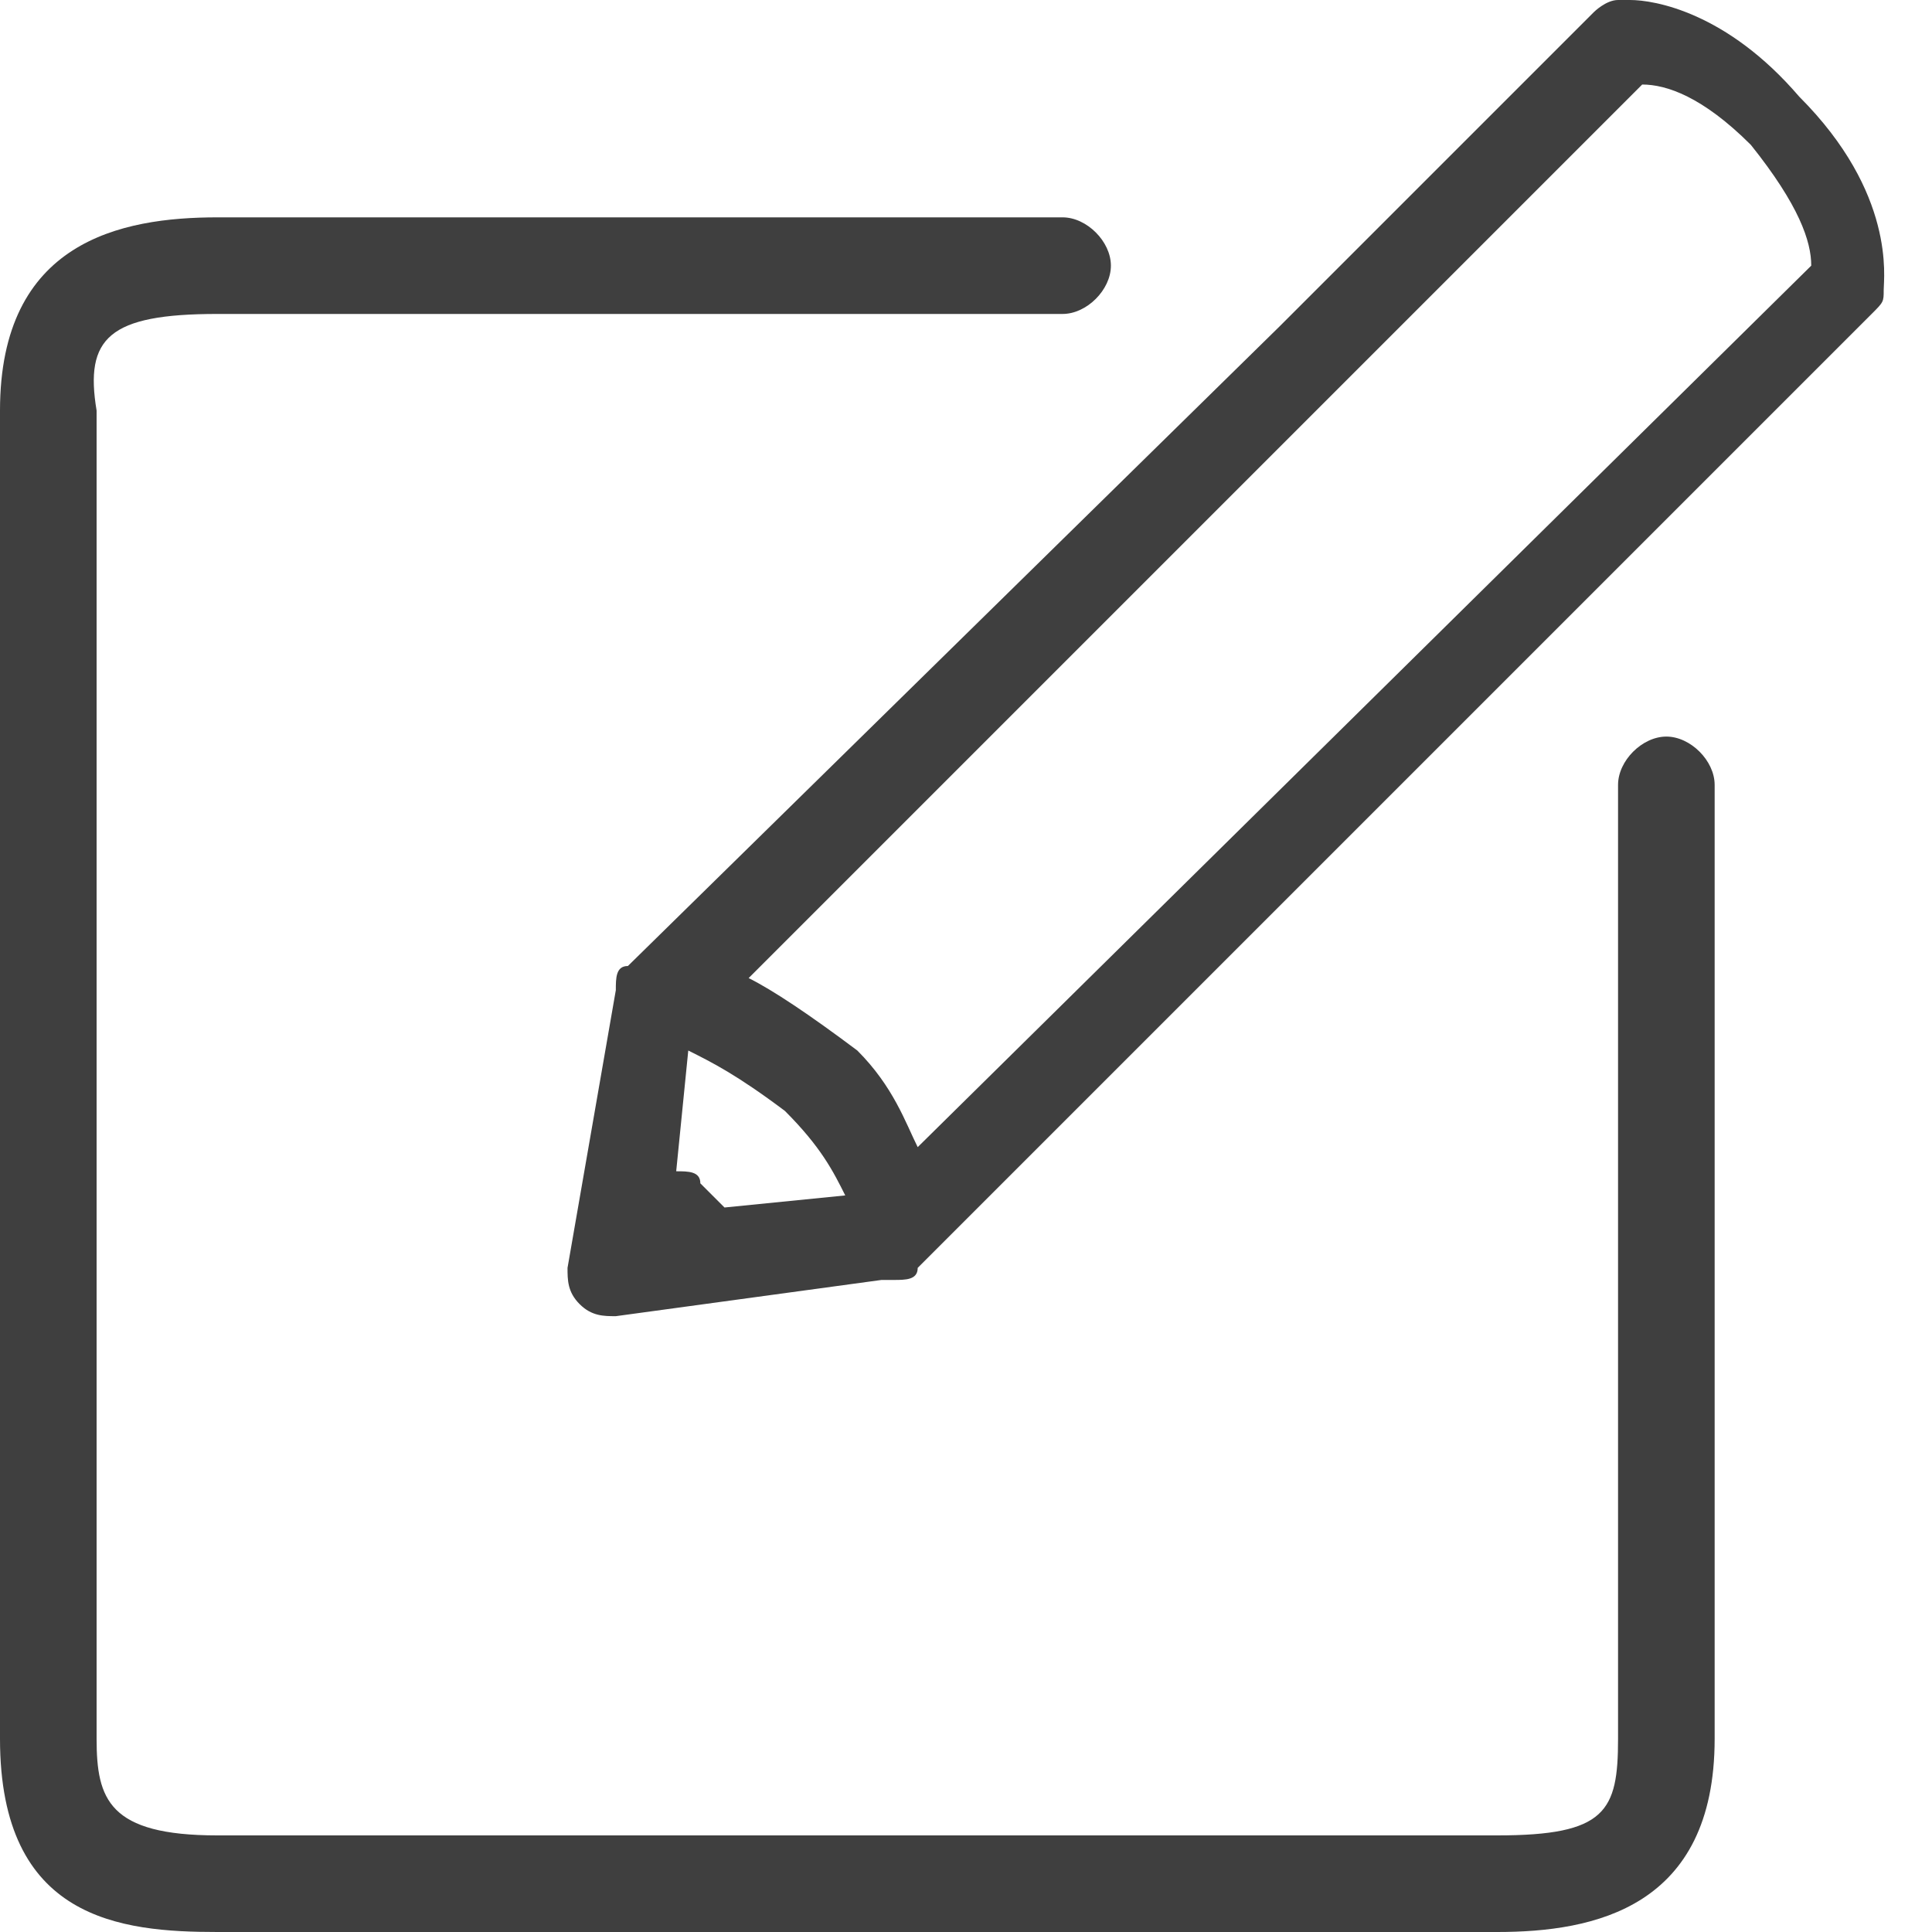 <?xml version="1.0" encoding="utf-8"?>
<!-- Generator: Adobe Illustrator 19.1.0, SVG Export Plug-In . SVG Version: 6.00 Build 0)  -->
<svg version="1.1" id="Слой_1" xmlns="http://www.w3.org/2000/svg" xmlns:xlink="http://www.w3.org/1999/xlink" x="0px" y="0px"
	 viewBox="0 0 16 16" style="enable-background:new 0 0 16 16;" xml:space="preserve">
<style type="text/css">
	.st0{fill:#3F3F3F;}
</style>
<g>
	<path class="st0" d="M1.8,2.6h7c0.2,0,0.4-0.2,0.4-0.4S9,1.8,8.8,1.8h-7C1,1.8,0,2,0,3.4v11C0,15.9,1,16,1.8,16h10.6
		c0.8,0,1.8-0.2,1.8-1.6V6.5c0-0.2-0.2-0.4-0.4-0.4c-0.2,0-0.4,0.2-0.4,0.4v7.9c0,0.6-0.1,0.8-1,0.8H1.8c-0.9,0-1-0.3-1-0.8v-11
		C0.7,2.8,0.9,2.6,1.8,2.6z"/>
	<path class="st0" d="M13.5,0c-0.1,0-0.1,0-0.1,0c-0.1,0-0.2,0.1-0.2,0.1l-2.6,2.6L5.2,8C5.1,8,5.1,8.1,5.1,8.2l-0.4,2.3
		c0,0.1,0,0.2,0.1,0.3c0.1,0.1,0.2,0.1,0.3,0.1c0,0,0,0,0,0l2.2-0.3c0,0,0.1,0,0.1,0c0.1,0,0.2,0,0.2-0.1c0,0,0,0,0,0c0,0,0,0,0,0
		l7.9-7.9c0.1-0.1,0.1-0.1,0.1-0.2c0-0.1,0.1-0.8-0.7-1.6C14.3,0.1,13.7,0,13.5,0z M5.8,9.8C5.8,9.7,5.7,9.7,5.6,9.7l0.1-1
		c0.2,0.1,0.4,0.2,0.8,0.5C6.8,9.5,6.9,9.7,7,9.9L6,10C6,10,5.9,9.9,5.8,9.8z M7.6,9.5C7.5,9.3,7.4,9,7.1,8.7
		C6.7,8.4,6.4,8.2,6.2,8.1l4.9-4.9l2.5-2.5c0.2,0,0.5,0.1,0.9,0.5C14.9,1.7,15,2,15,2.2L7.6,9.5z"/>
</g>
</svg>

